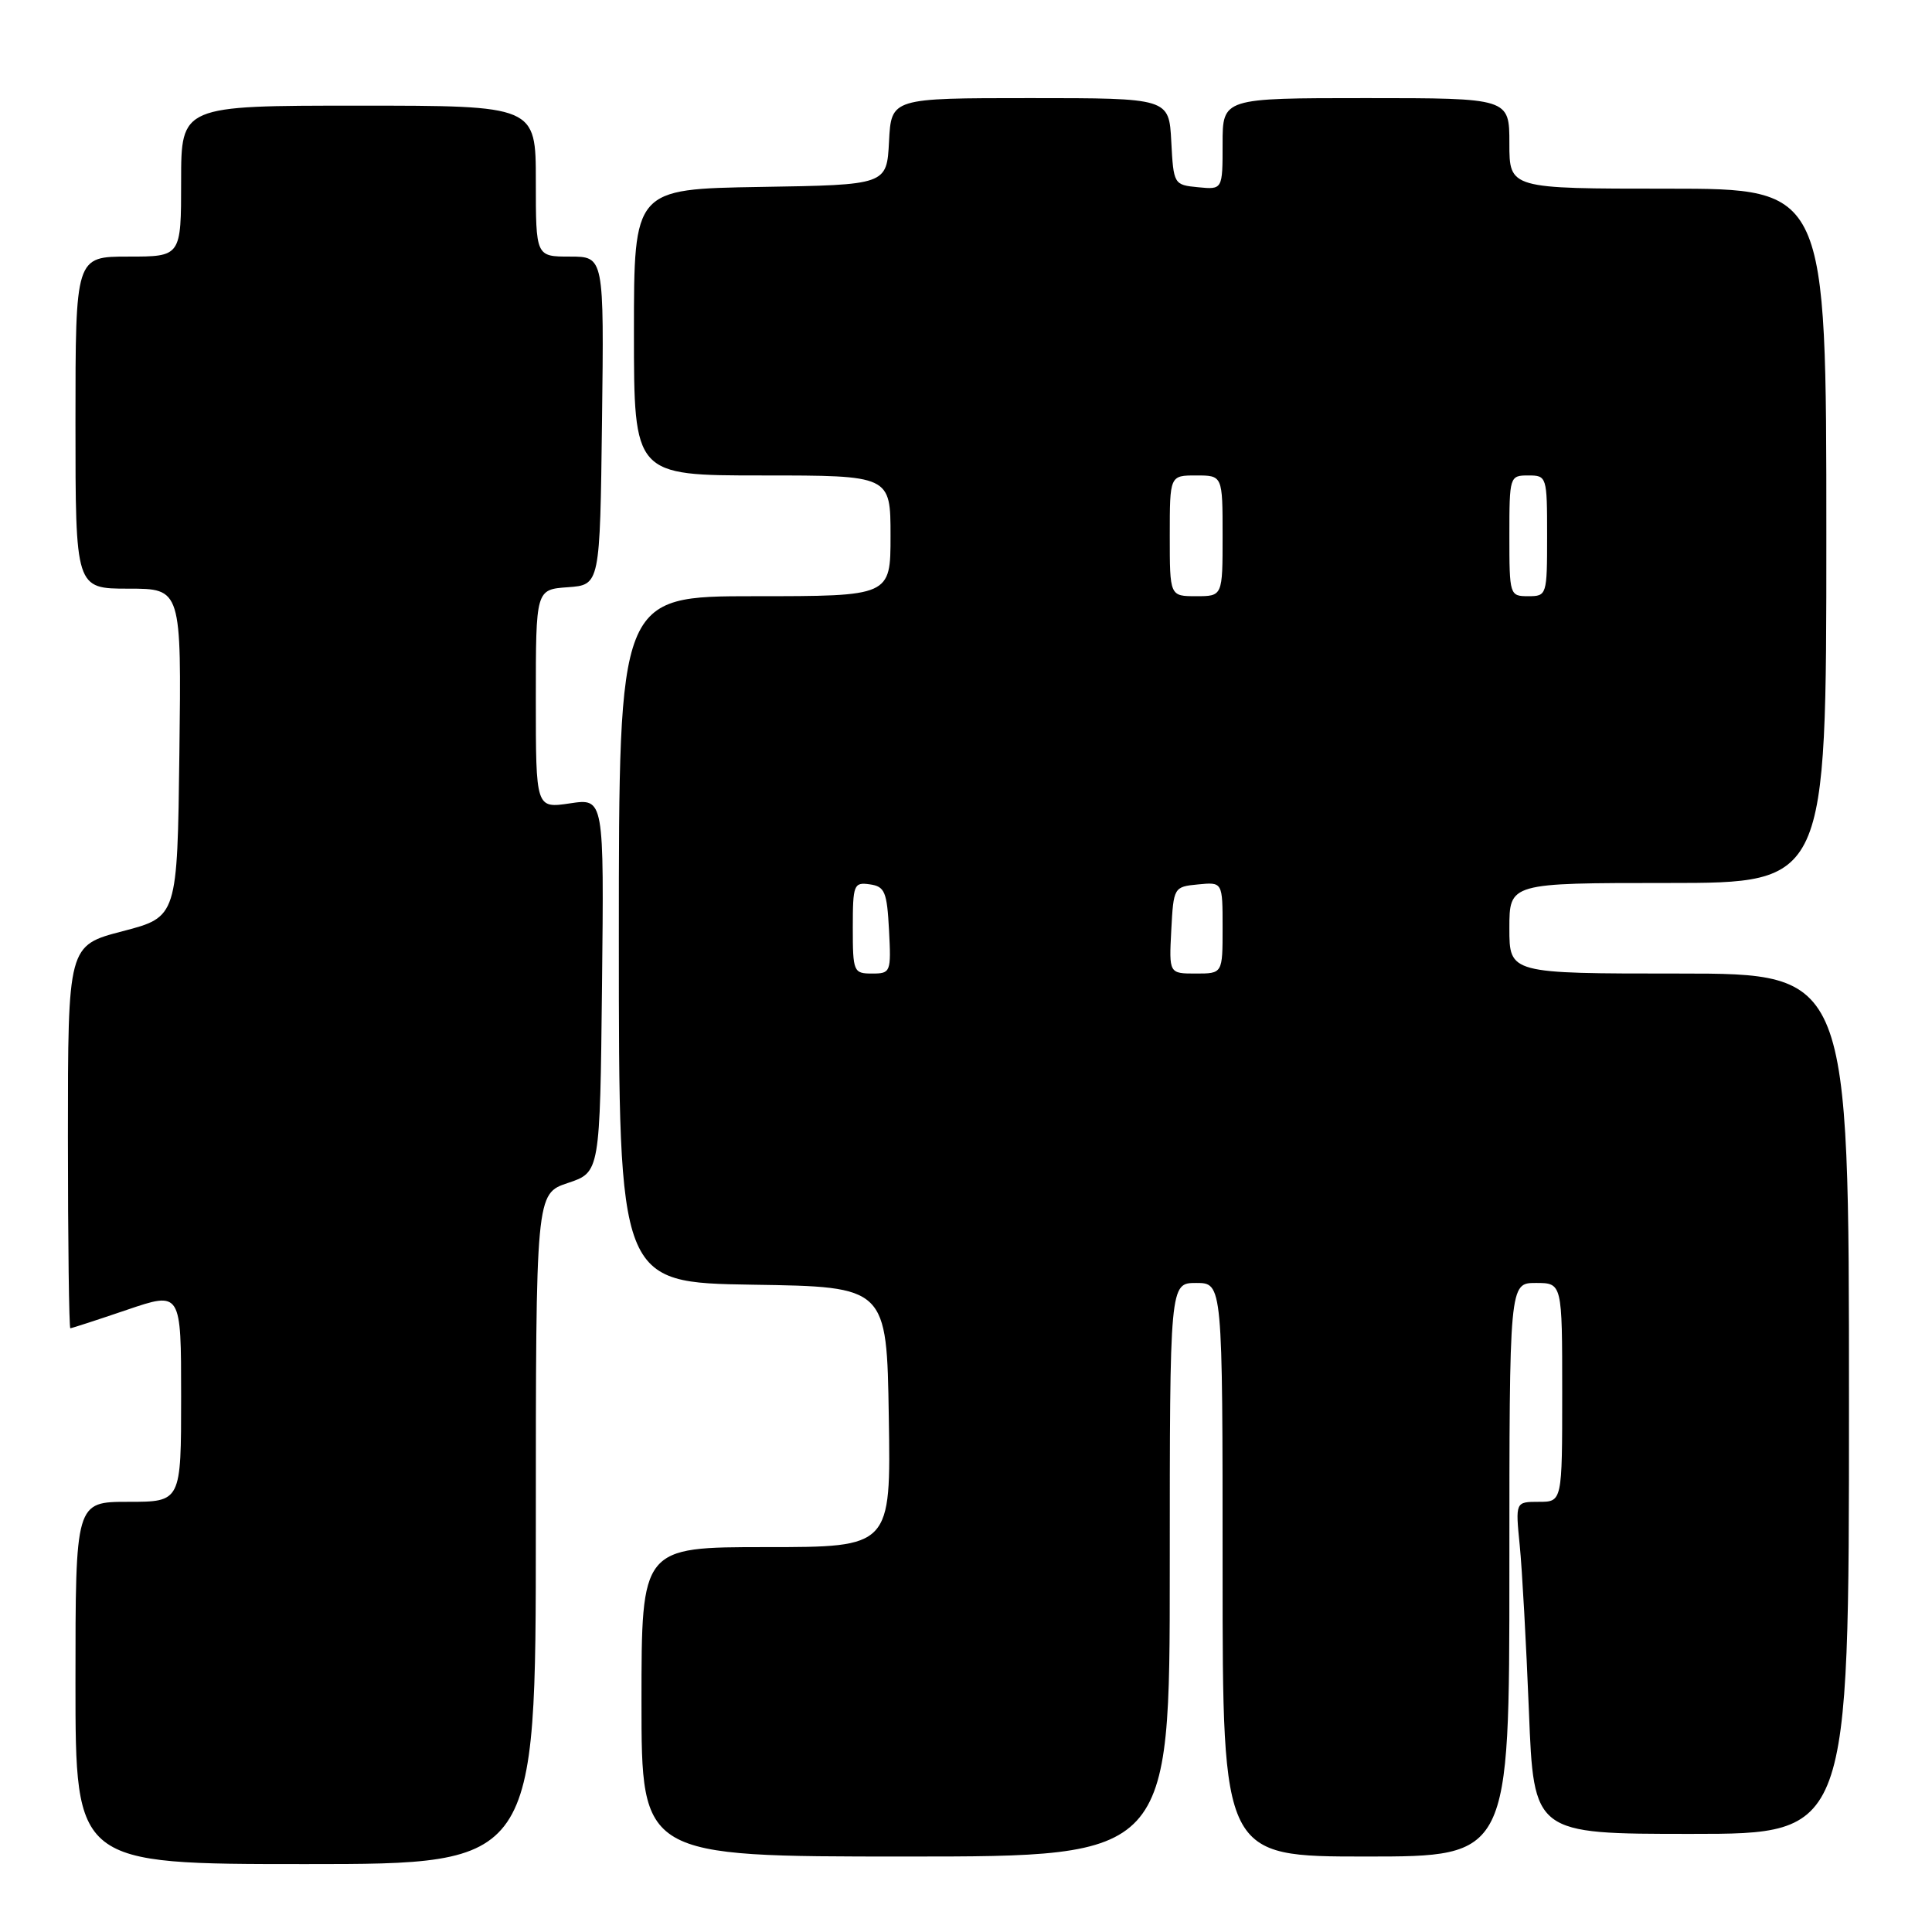 <?xml version="1.0" encoding="UTF-8" standalone="no"?>
<!DOCTYPE svg PUBLIC "-//W3C//DTD SVG 1.1//EN" "http://www.w3.org/Graphics/SVG/1.1/DTD/svg11.dtd" >
<svg xmlns="http://www.w3.org/2000/svg" xmlns:xlink="http://www.w3.org/1999/xlink" version="1.1" viewBox="0 0 256 256">
 <g >
 <path fill="currentColor"
d=" M 71.00 202.58 C 71.00 158.17 71.00 158.17 75.25 156.75 C 79.50 155.33 79.50 155.33 79.77 130.55 C 80.04 105.77 80.04 105.77 75.52 106.45 C 71.00 107.12 71.00 107.12 71.00 92.62 C 71.00 78.11 71.00 78.11 75.25 77.81 C 79.50 77.50 79.50 77.50 79.77 55.75 C 80.04 34.00 80.04 34.00 75.52 34.00 C 71.00 34.00 71.00 34.00 71.00 24.00 C 71.00 14.00 71.00 14.00 47.50 14.00 C 24.00 14.00 24.00 14.00 24.00 24.00 C 24.00 34.00 24.00 34.00 17.00 34.00 C 10.00 34.00 10.00 34.00 10.00 56.00 C 10.00 78.00 10.00 78.00 17.02 78.00 C 24.04 78.00 24.04 78.00 23.77 99.75 C 23.50 121.50 23.50 121.50 16.25 123.39 C 9.00 125.28 9.00 125.28 9.00 150.64 C 9.00 164.59 9.15 176.00 9.32 176.00 C 9.50 176.00 12.88 174.90 16.82 173.56 C 24.00 171.12 24.00 171.12 24.00 185.06 C 24.00 199.00 24.00 199.00 17.00 199.00 C 10.00 199.00 10.00 199.00 10.00 223.00 C 10.00 247.00 10.00 247.00 40.50 247.00 C 71.00 247.00 71.00 247.00 71.00 202.58 Z  M 155.00 208.00 C 155.00 170.00 155.00 170.00 158.50 170.00 C 162.00 170.00 162.00 170.00 162.00 208.00 C 162.00 246.00 162.00 246.00 181.00 246.00 C 200.00 246.00 200.00 246.00 200.00 208.00 C 200.00 170.00 200.00 170.00 203.50 170.00 C 207.00 170.00 207.00 170.00 207.00 184.50 C 207.00 199.00 207.00 199.00 203.90 199.00 C 200.80 199.00 200.80 199.00 201.37 204.75 C 201.69 207.91 202.23 217.81 202.59 226.75 C 203.23 243.00 203.23 243.00 224.11 243.00 C 245.00 243.00 245.00 243.00 245.00 186.00 C 245.00 129.00 245.00 129.00 222.50 129.00 C 200.00 129.00 200.00 129.00 200.00 123.00 C 200.00 117.00 200.00 117.00 221.00 117.00 C 242.00 117.00 242.00 117.00 242.00 71.00 C 242.00 25.00 242.00 25.00 221.00 25.00 C 200.00 25.00 200.00 25.00 200.00 19.00 C 200.00 13.00 200.00 13.00 181.00 13.00 C 162.00 13.00 162.00 13.00 162.00 19.06 C 162.00 25.13 162.00 25.13 158.75 24.81 C 155.54 24.50 155.50 24.43 155.20 18.75 C 154.90 13.00 154.90 13.00 136.50 13.00 C 118.10 13.00 118.10 13.00 117.80 18.75 C 117.50 24.50 117.50 24.50 100.75 24.77 C 84.00 25.05 84.00 25.05 84.00 44.02 C 84.00 63.00 84.00 63.00 101.00 63.00 C 118.00 63.00 118.00 63.00 118.00 71.00 C 118.00 79.00 118.00 79.00 100.00 79.00 C 82.00 79.00 82.00 79.00 82.00 124.48 C 82.00 169.95 82.00 169.95 99.75 170.23 C 117.50 170.50 117.50 170.50 117.77 187.75 C 118.05 205.00 118.05 205.00 101.52 205.00 C 85.00 205.00 85.00 205.00 85.00 225.50 C 85.00 246.00 85.00 246.00 120.00 246.00 C 155.00 246.00 155.00 246.00 155.00 208.00 Z  M 113.00 122.93 C 113.00 117.21 113.13 116.88 115.25 117.18 C 117.24 117.46 117.53 118.16 117.80 123.25 C 118.09 128.83 118.02 129.00 115.55 129.00 C 113.10 129.00 113.00 128.77 113.00 122.93 Z  M 155.20 123.25 C 155.50 117.57 155.54 117.50 158.75 117.19 C 162.00 116.87 162.00 116.87 162.00 122.94 C 162.00 129.00 162.00 129.00 158.45 129.00 C 154.90 129.00 154.90 129.00 155.20 123.25 Z  M 155.00 71.00 C 155.00 63.00 155.00 63.00 158.50 63.00 C 162.00 63.00 162.00 63.00 162.00 71.00 C 162.00 79.00 162.00 79.00 158.50 79.00 C 155.00 79.00 155.00 79.00 155.00 71.00 Z  M 200.00 71.00 C 200.00 63.13 200.04 63.00 202.50 63.00 C 204.96 63.00 205.00 63.13 205.00 71.00 C 205.00 78.87 204.96 79.00 202.50 79.00 C 200.04 79.00 200.00 78.87 200.00 71.00 Z "/>
</g>
</svg>